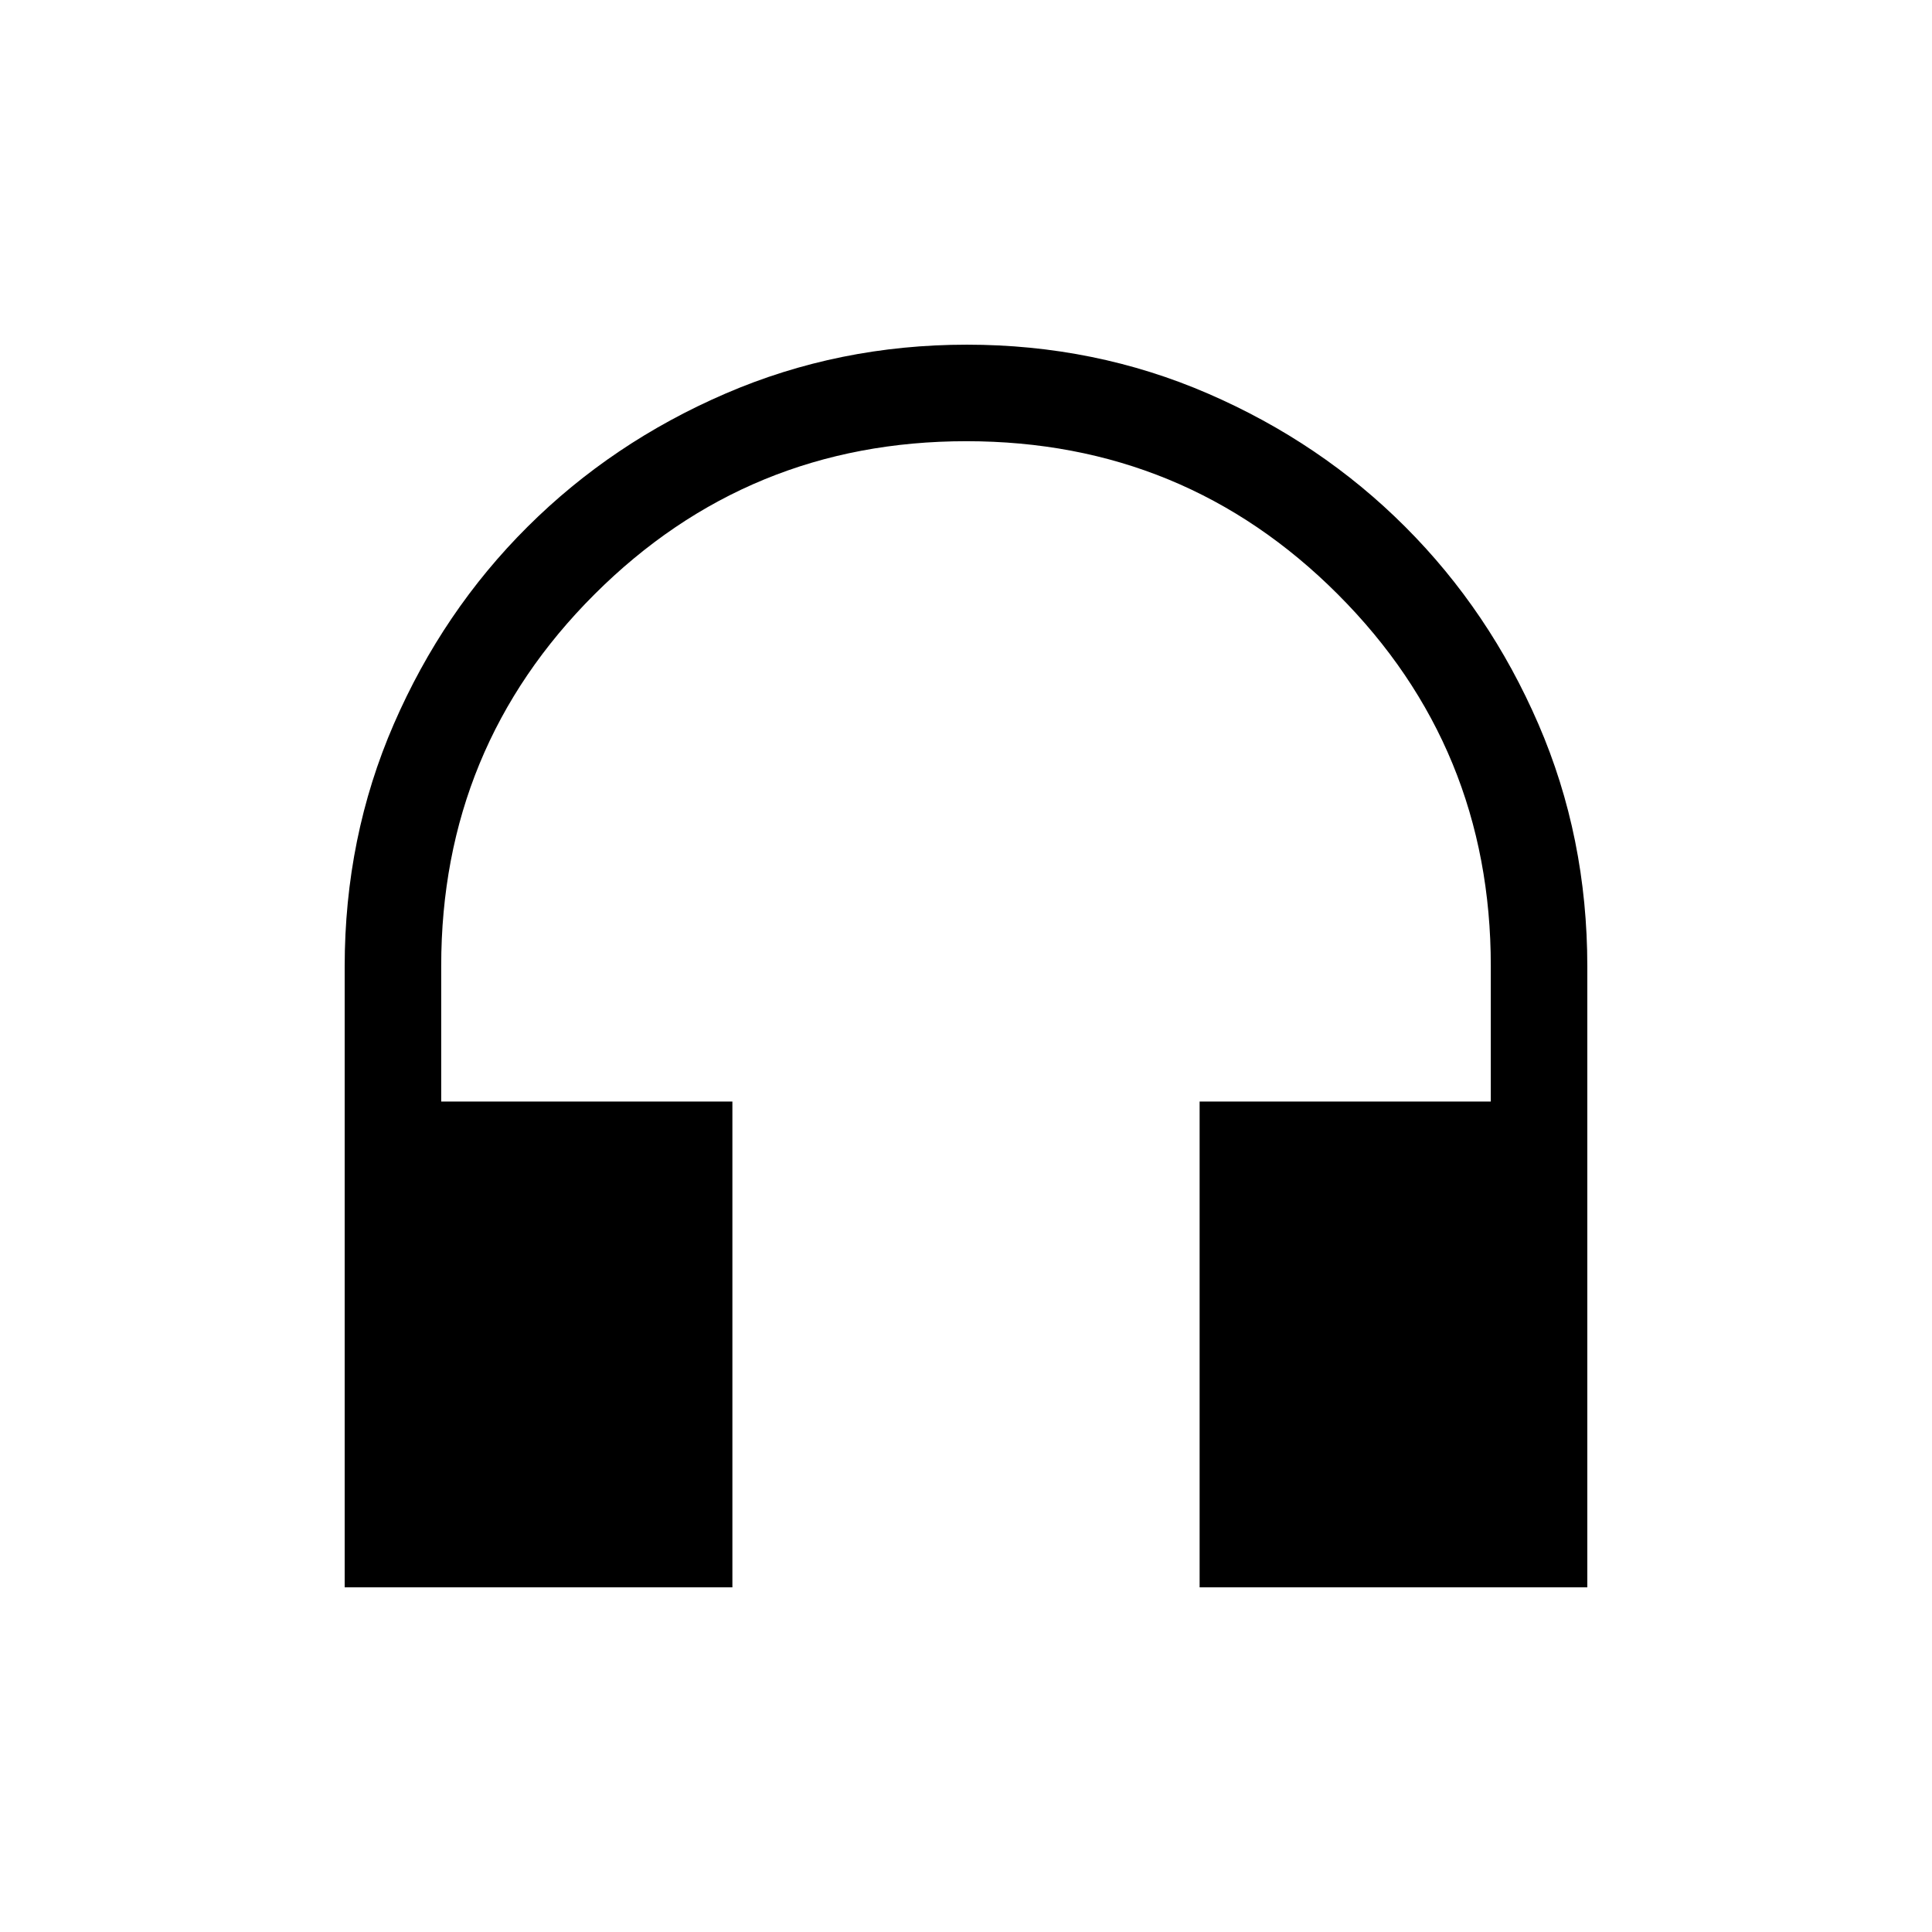 <svg xmlns="http://www.w3.org/2000/svg" height="20" viewBox="0 -960 960 960" width="20"><path d="M363.92-171.27H171.27v-308.47q0-64.27 24.41-120.46 24.41-56.18 66.45-98.04 42.03-41.87 98.33-66.18 56.29-24.31 119.99-24.31 63.7 0 119.82 24.31 56.11 24.31 97.97 66.18 41.87 41.86 66.18 98.03 24.31 56.17 24.31 120.49v308.45H596.08v-241.38h144.69V-480q0-108.64-76.02-184.7-76.01-76.07-184.57-76.07-108.56 0-184.76 76.07-76.19 76.06-76.19 184.7v67.35h144.69v241.38Z"/></svg>